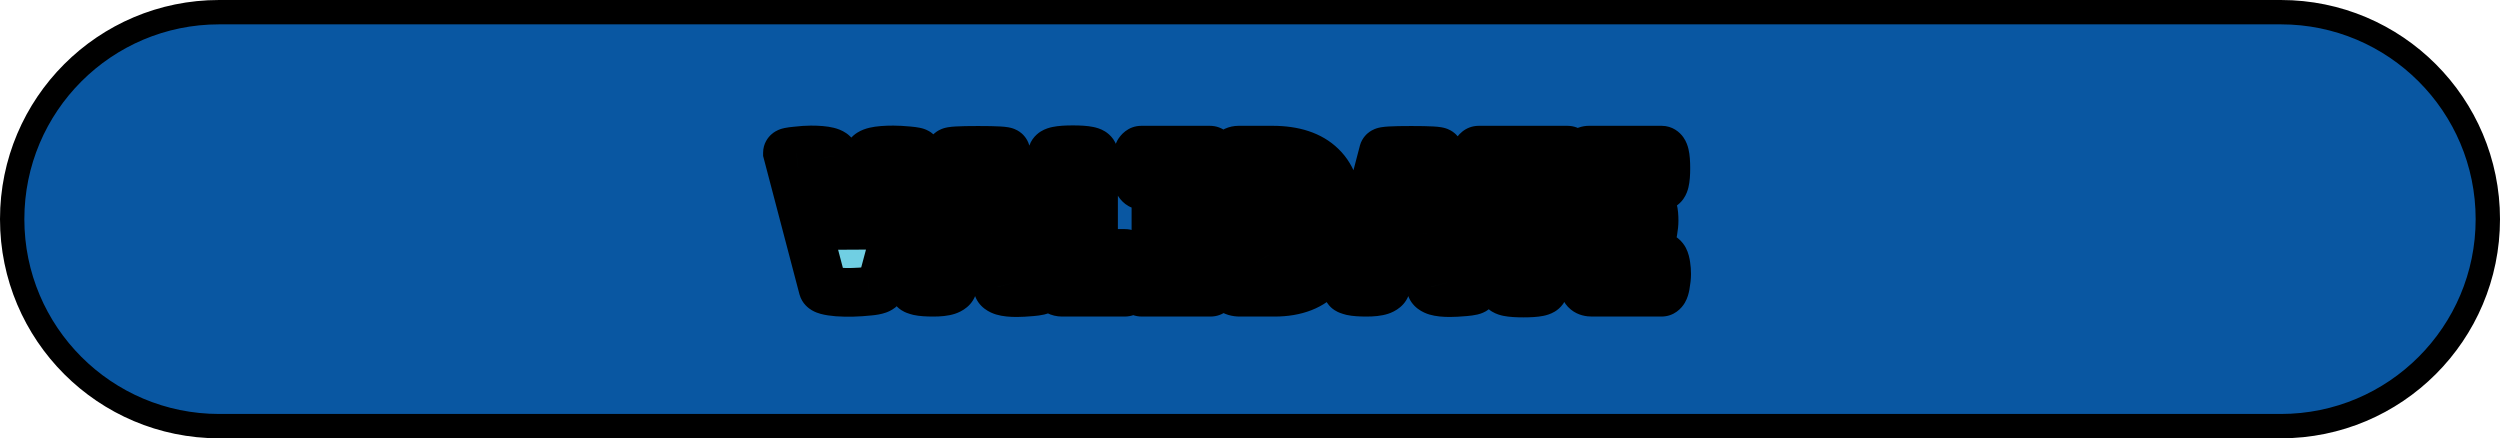 <svg width="308" height="54" viewBox="0 0 308 54" fill="none" xmlns="http://www.w3.org/2000/svg">
<path d="M27 1.5H281C295.083 1.5 306.5 12.917 306.5 27C306.5 41.083 295.083 52.5 281 52.5H27C12.917 52.5 1.5 41.083 1.5 27C1.5 12.917 12.917 1.5 27 1.5Z" fill="#0957A2" stroke="black" stroke-width="3"/>
<path d="M97.014 18.825C97.014 18.742 97.373 18.667 98.089 18.6C98.823 18.517 99.423 18.475 99.889 18.475C101.739 18.475 102.706 18.717 102.789 19.2L104.939 30.2L106.964 19.2C107.064 18.717 108.098 18.475 110.064 18.475C110.548 18.475 111.156 18.508 111.889 18.575C112.623 18.642 112.989 18.717 112.989 18.8L108.564 35.35C108.498 35.617 108.006 35.792 107.089 35.875C105.673 36.025 104.381 36.058 103.214 35.975C102.064 35.875 101.456 35.708 101.389 35.475L97.014 18.825ZM125.267 36.05C123.817 36.05 123.033 35.817 122.917 35.35L122.092 32.125H118.117L117.392 35.225C117.292 35.742 116.492 36 114.992 36C114.192 36 113.6 35.958 113.217 35.875C112.833 35.775 112.642 35.7 112.642 35.65L117.067 18.725C117.067 18.592 118.208 18.525 120.492 18.525C122.775 18.525 123.917 18.592 123.917 18.725L128.242 35.675C128.242 35.792 127.858 35.883 127.092 35.95C126.325 36.017 125.717 36.05 125.267 36.05ZM118.742 28.95H121.367L120.242 23.775H120.092L118.742 28.95ZM129.648 34.525V18.975C129.648 18.625 130.49 18.45 132.173 18.45C133.873 18.45 134.723 18.625 134.723 18.975V31.225H138.573C138.873 31.225 139.082 31.617 139.198 32.4C139.248 32.783 139.273 33.175 139.273 33.575C139.273 33.975 139.248 34.383 139.198 34.8C139.065 35.6 138.848 36 138.548 36H130.848C130.482 36 130.19 35.85 129.973 35.55C129.757 35.25 129.648 34.908 129.648 34.525ZM142.413 31.7V22.8H140.638C140.354 22.8 140.154 22.442 140.038 21.725C139.988 21.375 139.963 21.017 139.963 20.65C139.963 20.283 139.988 19.925 140.038 19.575C140.154 18.858 140.354 18.5 140.638 18.5H149.038C149.321 18.5 149.513 18.858 149.613 19.575C149.679 19.925 149.713 20.283 149.713 20.65C149.713 21.017 149.679 21.375 149.613 21.725C149.513 22.442 149.321 22.8 149.038 22.8H147.363V31.7H149.113C149.396 31.7 149.596 32.058 149.713 32.775C149.779 33.125 149.813 33.483 149.813 33.85C149.813 34.217 149.779 34.575 149.713 34.925C149.596 35.642 149.396 36 149.113 36H140.688C140.404 36 140.213 35.642 140.113 34.925C140.046 34.575 140.013 34.217 140.013 33.85C140.013 33.483 140.046 33.125 140.113 32.775C140.213 32.058 140.404 31.7 140.688 31.7H142.413ZM151.48 34.85V19.85C151.48 19.433 151.58 19.108 151.78 18.875C151.997 18.625 152.272 18.5 152.605 18.5H156.78C159.43 18.5 161.439 19.167 162.805 20.5C164.189 21.833 164.88 23.933 164.88 26.8C164.88 32.933 162.264 36 157.03 36H152.755C151.905 36 151.48 35.617 151.48 34.85ZM156.28 23.25V30.725C156.28 31.075 156.305 31.3 156.355 31.4C156.405 31.483 156.555 31.525 156.805 31.525C157.722 31.525 158.414 31.183 158.88 30.5C159.364 29.817 159.605 28.683 159.605 27.1C159.605 25.5 159.355 24.458 158.855 23.975C158.372 23.492 157.597 23.25 156.53 23.25H156.28ZM178.636 36.05C177.186 36.05 176.402 35.817 176.286 35.35L175.461 32.125H171.486L170.761 35.225C170.661 35.742 169.861 36 168.361 36C167.561 36 166.969 35.958 166.586 35.875C166.202 35.775 166.011 35.7 166.011 35.65L170.436 18.725C170.436 18.592 171.577 18.525 173.861 18.525C176.144 18.525 177.286 18.592 177.286 18.725L181.611 35.675C181.611 35.792 181.227 35.883 180.461 35.95C179.694 36.017 179.086 36.05 178.636 36.05ZM172.111 28.95H174.736L173.611 23.775H173.461L172.111 28.95ZM190.158 35.6C190.158 35.933 189.333 36.1 187.683 36.1C186.033 36.1 185.208 35.933 185.208 35.6V23.05H182.208C181.924 23.05 181.724 22.667 181.608 21.9C181.558 21.533 181.533 21.158 181.533 20.775C181.533 20.392 181.558 20.017 181.608 19.65C181.724 18.883 181.924 18.5 182.208 18.5H193.083C193.366 18.5 193.566 18.883 193.683 19.65C193.733 20.017 193.758 20.392 193.758 20.775C193.758 21.158 193.733 21.533 193.683 21.9C193.566 22.667 193.366 23.05 193.083 23.05H190.158V35.6ZM203.307 25.45C203.623 25.45 203.782 26.033 203.782 27.2C203.782 27.55 203.74 27.967 203.657 28.45C203.59 28.917 203.457 29.15 203.257 29.15H200.082V31.65H204.682C204.965 31.65 205.157 32.017 205.257 32.75C205.307 33.067 205.332 33.408 205.332 33.775C205.332 34.125 205.282 34.583 205.182 35.15C205.082 35.717 204.915 36 204.682 36H196.132C195.498 36 195.182 35.742 195.182 35.225V19.15C195.182 18.717 195.373 18.5 195.757 18.5H204.707C205.057 18.5 205.232 19.242 205.232 20.725C205.232 22.192 205.057 22.925 204.707 22.925H200.082V25.45H203.307Z" fill="#70CFE3"/>
<path d="M97.014 18.825H94.014V19.213L94.113 19.587L97.014 18.825ZM98.089 18.6L98.367 21.587L98.398 21.584L98.428 21.581L98.089 18.6ZM102.789 19.2L99.833 19.71L99.839 19.743L99.845 19.776L102.789 19.2ZM104.939 30.2L101.995 30.776L107.89 30.743L104.939 30.2ZM106.964 19.2L104.026 18.592L104.02 18.624L104.014 18.657L106.964 19.2ZM111.889 18.575L111.618 21.563L111.618 21.563L111.889 18.575ZM112.989 18.8L115.887 19.575L115.989 19.194V18.8H112.989ZM108.564 35.35L105.666 34.575L105.66 34.599L105.654 34.622L108.564 35.35ZM107.089 35.875L106.818 32.887L106.795 32.889L106.773 32.892L107.089 35.875ZM103.214 35.975L102.954 38.964L102.977 38.966L103.001 38.967L103.214 35.975ZM101.389 35.475L98.488 36.237L98.496 36.268L98.505 36.299L101.389 35.475ZM100.014 18.825C100.014 19.984 99.375 20.719 99.046 21.016C98.719 21.314 98.407 21.458 98.294 21.508C98.151 21.571 98.04 21.605 97.993 21.619C97.938 21.634 97.904 21.641 97.898 21.643C97.888 21.645 97.919 21.638 98.011 21.626C98.097 21.614 98.215 21.601 98.367 21.587L97.811 15.613C97.426 15.649 97.019 15.696 96.668 15.77C96.518 15.801 96.205 15.871 95.869 16.02C95.711 16.09 95.366 16.254 95.016 16.572C94.665 16.89 94.014 17.645 94.014 18.825H100.014ZM98.428 21.581C99.105 21.504 99.581 21.475 99.889 21.475V15.475C99.264 15.475 98.54 15.53 97.751 15.619L98.428 21.581ZM99.889 21.475C100.74 21.475 101.151 21.536 101.274 21.567C101.34 21.583 101.14 21.547 100.857 21.352C100.533 21.128 99.987 20.603 99.833 19.71L105.746 18.69C105.55 17.555 104.852 16.819 104.266 16.414C103.719 16.037 103.146 15.85 102.729 15.746C101.885 15.535 100.889 15.475 99.889 15.475V21.475ZM99.845 19.776L101.995 30.776L107.884 29.625L105.734 18.625L99.845 19.776ZM107.89 30.743L109.915 19.743L104.014 18.657L101.989 29.657L107.89 30.743ZM109.902 19.808C109.711 20.732 109.116 21.228 108.831 21.41C108.57 21.577 108.402 21.6 108.497 21.577C108.675 21.536 109.151 21.475 110.064 21.475V15.475C109.011 15.475 107.987 15.535 107.131 15.735C106.71 15.834 106.142 16.007 105.598 16.356C105.029 16.719 104.268 17.426 104.026 18.592L109.902 19.808ZM110.064 21.475C110.423 21.475 110.933 21.5 111.618 21.563L112.161 15.587C111.379 15.516 110.672 15.475 110.064 15.475V21.475ZM111.618 21.563C111.775 21.577 111.897 21.59 111.987 21.602C112.083 21.614 112.119 21.622 112.113 21.62C112.109 21.619 112.077 21.613 112.025 21.598C111.98 21.586 111.872 21.554 111.731 21.493C111.622 21.446 111.311 21.306 110.982 21.014C110.658 20.727 109.989 19.986 109.989 18.8H115.989C115.989 17.593 115.309 16.832 114.962 16.524C114.61 16.212 114.265 16.052 114.11 15.985C113.777 15.841 113.466 15.773 113.315 15.742C112.964 15.67 112.554 15.623 112.161 15.587L111.618 21.563ZM110.091 18.025L105.666 34.575L111.462 36.125L115.887 19.575L110.091 18.025ZM105.654 34.622C105.84 33.879 106.278 33.414 106.573 33.18C106.851 32.961 107.084 32.875 107.14 32.855C107.245 32.817 107.185 32.854 106.818 32.887L107.361 38.863C107.91 38.813 108.554 38.72 109.151 38.508C109.535 38.371 111.045 37.796 111.475 36.078L105.654 34.622ZM106.773 32.892C105.496 33.027 104.385 33.051 103.428 32.983L103.001 38.967C104.377 39.066 105.849 39.023 107.405 38.858L106.773 32.892ZM103.474 32.986C103.233 32.965 103.045 32.943 102.903 32.921C102.833 32.911 102.78 32.901 102.742 32.894C102.703 32.886 102.687 32.881 102.688 32.882C102.688 32.882 102.721 32.891 102.777 32.912C102.83 32.933 102.936 32.977 103.07 33.057C103.259 33.169 103.982 33.631 104.274 34.651L98.505 36.299C98.829 37.436 99.654 38.007 100.011 38.218C100.422 38.462 100.829 38.593 101.103 38.668C101.669 38.824 102.321 38.909 102.954 38.964L103.474 32.986ZM104.291 34.713L99.916 18.063L94.113 19.587L98.488 36.237L104.291 34.713ZM122.917 35.35L125.827 34.622L125.825 34.614L125.823 34.606L122.917 35.35ZM122.092 32.125L124.998 31.381L124.421 29.125H122.092V32.125ZM118.117 32.125V29.125H115.737L115.195 31.442L118.117 32.125ZM117.392 35.225L114.47 34.542L114.457 34.598L114.446 34.655L117.392 35.225ZM113.217 35.875L112.459 38.778L112.519 38.793L112.579 38.806L113.217 35.875ZM112.642 35.65L109.739 34.891L109.642 35.264V35.65H112.642ZM117.067 18.725L119.969 19.484L120.067 19.111V18.725H117.067ZM123.917 18.725H120.917V19.102L121.01 19.467L123.917 18.725ZM128.242 35.675H131.242V35.298L131.148 34.933L128.242 35.675ZM127.092 35.95L126.832 32.961L127.092 35.95ZM118.742 28.95L115.839 28.193L114.859 31.95H118.742V28.95ZM121.367 28.95V31.95H125.089L124.298 28.313L121.367 28.95ZM120.242 23.775L123.173 23.138L122.659 20.775H120.242V23.775ZM120.092 23.775V20.775H117.774L117.189 23.018L120.092 23.775ZM125.267 33.05C124.644 33.05 124.426 32.993 124.448 33C124.467 33.005 124.691 33.071 124.971 33.288C125.286 33.533 125.665 33.973 125.827 34.622L120.006 36.078C120.464 37.908 122.055 38.548 122.735 38.75C123.54 38.99 124.439 39.05 125.267 39.05V33.05ZM125.823 34.606L124.998 31.381L119.185 32.868L120.01 36.093L125.823 34.606ZM122.092 29.125H118.117V35.125H122.092V29.125ZM115.195 31.442L114.47 34.542L120.313 35.908L121.038 32.808L115.195 31.442ZM114.446 34.655C114.566 34.037 114.898 33.575 115.228 33.291C115.516 33.042 115.761 32.962 115.795 32.951C115.842 32.936 115.807 32.953 115.651 32.97C115.501 32.987 115.286 33 114.992 33V39C115.85 39 116.794 38.934 117.638 38.661C118.415 38.41 119.974 37.671 120.337 35.795L114.446 34.655ZM114.992 33C114.639 33 114.365 32.991 114.159 32.976C113.942 32.961 113.853 32.943 113.854 32.944L112.579 38.806C113.292 38.961 114.15 39 114.992 39V33ZM113.974 32.972C113.813 32.93 113.806 32.922 113.879 32.95C113.896 32.957 114.084 33.028 114.316 33.179C114.429 33.253 114.681 33.427 114.934 33.724C115.176 34.008 115.642 34.67 115.642 35.65H109.642C109.642 36.642 110.113 37.318 110.367 37.615C110.632 37.927 110.902 38.116 111.039 38.205C111.319 38.388 111.579 38.493 111.692 38.538C111.956 38.641 112.237 38.72 112.459 38.778L113.974 32.972ZM115.544 36.409L119.969 19.484L114.164 17.966L109.739 34.891L115.544 36.409ZM120.067 18.725C120.067 19.898 119.415 20.644 119.057 20.957C118.709 21.262 118.378 21.405 118.255 21.455C118.101 21.518 117.979 21.551 117.923 21.565C117.859 21.581 117.815 21.59 117.798 21.593C117.765 21.598 117.839 21.585 118.098 21.57C118.578 21.542 119.363 21.525 120.492 21.525V15.525C119.337 15.525 118.409 15.541 117.748 15.58C117.435 15.598 117.081 15.627 116.763 15.682C116.63 15.706 116.323 15.763 115.985 15.901C115.827 15.966 115.469 16.124 115.103 16.444C114.727 16.773 114.067 17.536 114.067 18.725H120.067ZM120.492 21.525C121.62 21.525 122.405 21.542 122.885 21.57C123.144 21.585 123.218 21.598 123.185 21.593C123.168 21.59 123.124 21.581 123.06 21.565C123.004 21.551 122.882 21.518 122.728 21.455C122.606 21.405 122.274 21.262 121.927 20.957C121.568 20.644 120.917 19.898 120.917 18.725H126.917C126.917 17.536 126.256 16.773 125.88 16.444C125.514 16.124 125.156 15.966 124.998 15.901C124.66 15.763 124.353 15.706 124.22 15.682C123.902 15.627 123.548 15.598 123.235 15.58C122.574 15.541 121.646 15.525 120.492 15.525V21.525ZM121.01 19.467L125.335 36.417L131.148 34.933L126.823 17.983L121.01 19.467ZM125.242 35.675C125.242 34.798 125.62 34.14 125.958 33.751C126.267 33.395 126.586 33.204 126.737 33.122C126.907 33.029 127.045 32.979 127.113 32.956C127.187 32.931 127.238 32.918 127.256 32.913C127.287 32.906 127.178 32.931 126.832 32.961L127.351 38.939C127.771 38.902 128.238 38.848 128.652 38.749C128.833 38.706 129.207 38.608 129.602 38.394C129.782 38.296 131.242 37.505 131.242 35.675H125.242ZM126.832 32.961C126.1 33.025 125.59 33.05 125.267 33.05V39.05C125.843 39.05 126.55 39.008 127.351 38.939L126.832 32.961ZM118.742 31.95H121.367V25.95H118.742V31.95ZM124.298 28.313L123.173 23.138L117.31 24.412L118.435 29.587L124.298 28.313ZM120.242 20.775H120.092V26.775H120.242V20.775ZM117.189 23.018L115.839 28.193L121.644 29.707L122.994 24.532L117.189 23.018ZM134.723 31.225H131.723V34.225H134.723V31.225ZM139.198 32.4L142.173 32.012L142.17 31.985L142.166 31.958L139.198 32.4ZM139.198 34.8L142.158 35.293L142.169 35.225L142.177 35.157L139.198 34.8ZM129.973 35.55L132.405 33.794L132.405 33.794L129.973 35.55ZM132.648 34.525V18.975H126.648V34.525H132.648ZM132.648 18.975C132.648 19.576 132.455 20.122 132.161 20.551C131.889 20.946 131.58 21.174 131.394 21.291C131.057 21.501 130.811 21.535 130.89 21.518C131 21.495 131.381 21.45 132.173 21.45V15.45C131.282 15.45 130.401 15.492 129.669 15.644C129.328 15.715 128.766 15.858 128.219 16.2C127.637 16.563 126.648 17.454 126.648 18.975H132.648ZM132.173 21.45C132.974 21.45 133.364 21.495 133.481 21.52C133.564 21.537 133.322 21.505 132.988 21.298C132.803 21.184 132.493 20.957 132.219 20.562C131.921 20.133 131.723 19.583 131.723 18.975H137.723C137.723 17.439 136.718 16.549 136.141 16.193C135.593 15.855 135.032 15.713 134.691 15.643C133.958 15.492 133.072 15.45 132.173 15.45V21.45ZM131.723 18.975V31.225H137.723V18.975H131.723ZM134.723 34.225H138.573V28.225H134.723V34.225ZM138.573 34.225C137.938 34.225 137.373 34 136.95 33.675C136.572 33.383 136.383 33.071 136.306 32.928C136.17 32.672 136.19 32.566 136.231 32.842L142.166 31.958C142.09 31.45 141.947 30.757 141.603 30.11C141.255 29.455 140.319 28.225 138.573 28.225V34.225ZM136.224 32.788C136.256 33.038 136.273 33.3 136.273 33.575H142.273C142.273 33.05 142.241 32.528 142.173 32.012L136.224 32.788ZM136.273 33.575C136.273 33.85 136.256 34.139 136.22 34.443L142.177 35.157C142.241 34.628 142.273 34.1 142.273 33.575H136.273ZM136.239 34.307C136.191 34.594 136.17 34.507 136.298 34.271C136.37 34.139 136.554 33.837 136.921 33.553C137.333 33.234 137.898 33 138.548 33V39C140.307 39 141.238 37.749 141.574 37.129C141.918 36.493 142.072 35.806 142.158 35.293L136.239 34.307ZM138.548 33H130.848V39H138.548V33ZM130.848 33C131.085 33 131.4 33.052 131.727 33.22C132.052 33.387 132.273 33.61 132.405 33.794L127.541 37.306C128.316 38.379 129.508 39 130.848 39V33ZM132.405 33.794C132.478 33.894 132.544 34.019 132.589 34.162C132.634 34.304 132.648 34.43 132.648 34.525H126.648C126.648 35.515 126.942 36.476 127.541 37.306L132.405 33.794ZM142.413 31.7V34.7H145.413V31.7H142.413ZM142.413 22.8H145.413V19.8H142.413V22.8ZM140.038 21.725L137.068 22.149L137.072 22.178L137.077 22.207L140.038 21.725ZM140.038 19.575L137.077 19.093L137.072 19.122L137.068 19.151L140.038 19.575ZM149.613 19.575L146.641 19.99L146.652 20.063L146.666 20.136L149.613 19.575ZM149.613 21.725L146.666 21.164L146.652 21.237L146.641 21.31L149.613 21.725ZM147.363 22.8V19.8H144.363V22.8H147.363ZM147.363 31.7H144.363V34.7H147.363V31.7ZM149.713 32.775L146.752 33.257L146.758 33.297L146.766 33.336L149.713 32.775ZM149.713 34.925L146.766 34.364L146.758 34.403L146.752 34.443L149.713 34.925ZM140.113 34.925L143.084 34.51L143.074 34.437L143.06 34.364L140.113 34.925ZM140.113 32.775L143.06 33.336L143.074 33.263L143.084 33.19L140.113 32.775ZM145.413 31.7V22.8H139.413V31.7H145.413ZM142.413 19.8H140.638V25.8H142.413V19.8ZM140.638 19.8C141.251 19.8 141.805 20.01 142.227 20.323C142.609 20.606 142.809 20.915 142.895 21.069C143.048 21.343 143.037 21.48 142.999 21.243L137.077 22.207C137.155 22.687 137.303 23.361 137.656 23.993C138.022 24.649 138.958 25.8 140.638 25.8V19.8ZM143.008 21.301C142.978 21.096 142.963 20.88 142.963 20.65H136.963C136.963 21.153 136.997 21.654 137.068 22.149L143.008 21.301ZM142.963 20.65C142.963 20.42 142.978 20.204 143.008 19.999L137.068 19.151C136.997 19.646 136.963 20.147 136.963 20.65H142.963ZM142.999 20.057C143.037 19.82 143.048 19.957 142.895 20.231C142.809 20.385 142.609 20.694 142.227 20.977C141.805 21.29 141.251 21.5 140.638 21.5V15.5C138.958 15.5 138.022 16.651 137.656 17.307C137.303 17.939 137.155 18.613 137.077 19.093L142.999 20.057ZM140.638 21.5H149.038V15.5H140.638V21.5ZM149.038 21.5C148.423 21.5 147.86 21.289 147.426 20.962C147.036 20.668 146.835 20.345 146.749 20.184C146.595 19.897 146.608 19.752 146.641 19.99L152.584 19.16C152.517 18.681 152.384 17.998 152.039 17.354C151.676 16.675 150.738 15.5 149.038 15.5V21.5ZM146.666 20.136C146.696 20.296 146.713 20.466 146.713 20.65H152.713C152.713 20.101 152.663 19.554 152.56 19.014L146.666 20.136ZM146.713 20.65C146.713 20.834 146.696 21.004 146.666 21.164L152.56 22.286C152.663 21.746 152.713 21.2 152.713 20.65H146.713ZM146.641 21.31C146.608 21.548 146.595 21.403 146.749 21.116C146.835 20.955 147.036 20.633 147.426 20.338C147.86 20.011 148.423 19.8 149.038 19.8V25.8C150.738 25.8 151.676 24.625 152.039 23.946C152.384 23.302 152.517 22.619 152.584 22.14L146.641 21.31ZM149.038 19.8H147.363V25.8H149.038V19.8ZM144.363 22.8V31.7H150.363V22.8H144.363ZM147.363 34.7H149.113V28.7H147.363V34.7ZM149.113 34.7C148.499 34.7 147.945 34.49 147.523 34.177C147.141 33.894 146.942 33.585 146.856 33.431C146.703 33.157 146.713 33.02 146.752 33.257L152.674 32.293C152.596 31.813 152.448 31.139 152.095 30.507C151.729 29.851 150.792 28.7 149.113 28.7V34.7ZM146.766 33.336C146.796 33.496 146.813 33.666 146.813 33.85H152.813C152.813 33.3 152.763 32.754 152.66 32.214L146.766 33.336ZM146.813 33.85C146.813 34.034 146.796 34.204 146.766 34.364L152.66 35.486C152.763 34.946 152.813 34.4 152.813 33.85H146.813ZM146.752 34.443C146.713 34.68 146.703 34.543 146.856 34.269C146.942 34.115 147.141 33.806 147.523 33.523C147.945 33.21 148.499 33 149.113 33V39C150.792 39 151.729 37.849 152.095 37.193C152.448 36.561 152.596 35.887 152.674 35.407L146.752 34.443ZM149.113 33H140.688V39H149.113V33ZM140.688 33C141.303 33 141.866 33.211 142.299 33.538C142.69 33.833 142.89 34.155 142.977 34.316C143.13 34.603 143.117 34.748 143.084 34.51L137.141 35.34C137.208 35.819 137.341 36.502 137.686 37.146C138.049 37.825 138.988 39 140.688 39V33ZM143.06 34.364C143.029 34.204 143.013 34.034 143.013 33.85H137.013C137.013 34.4 137.063 34.946 137.166 35.486L143.06 34.364ZM143.013 33.85C143.013 33.666 143.029 33.496 143.06 33.336L137.166 32.214C137.063 32.754 137.013 33.3 137.013 33.85H143.013ZM143.084 33.19C143.117 32.952 143.13 33.097 142.977 33.384C142.89 33.545 142.69 33.867 142.299 34.162C141.866 34.489 141.303 34.7 140.688 34.7V28.7C138.988 28.7 138.049 29.875 137.686 30.554C137.341 31.198 137.208 31.881 137.141 32.36L143.084 33.19ZM140.688 34.7H142.413V28.7H140.688V34.7ZM151.78 18.875L149.513 16.91L149.508 16.916L149.503 16.923L151.78 18.875ZM162.805 20.5L160.71 22.647L160.717 22.654L160.724 22.66L162.805 20.5ZM156.28 23.25V20.25H153.28V23.25H156.28ZM156.355 31.4L153.672 32.742L153.724 32.845L153.783 32.944L156.355 31.4ZM158.88 30.5L156.431 28.768L156.417 28.788L156.403 28.808L158.88 30.5ZM158.855 23.975L156.734 26.096L156.752 26.114L156.77 26.132L158.855 23.975ZM154.48 34.85V19.85H148.48V34.85H154.48ZM154.48 19.85C154.48 19.894 154.467 20.35 154.058 20.827L149.503 16.923C148.693 17.867 148.48 18.973 148.48 19.85H154.48ZM154.048 20.84C153.9 21.01 153.682 21.192 153.391 21.325C153.1 21.457 152.822 21.5 152.605 21.5V15.5C151.41 15.5 150.305 15.997 149.513 16.91L154.048 20.84ZM152.605 21.5H156.78V15.5H152.605V21.5ZM156.78 21.5C158.956 21.5 160.092 22.044 160.71 22.647L164.9 18.353C162.786 16.29 159.905 15.5 156.78 15.5V21.5ZM160.724 22.66C161.284 23.201 161.88 24.349 161.88 26.8H167.88C167.88 23.518 167.093 20.466 164.887 18.34L160.724 22.66ZM161.88 26.8C161.88 29.51 161.292 30.983 160.636 31.753C160.057 32.431 159.049 33 157.03 33V39C160.245 39 163.162 38.036 165.2 35.647C167.16 33.35 167.88 30.223 167.88 26.8H161.88ZM157.03 33H152.755V39H157.03V33ZM152.755 33C152.759 33 152.876 32.999 153.061 33.055C153.258 33.114 153.536 33.239 153.809 33.485C154.421 34.037 154.48 34.686 154.48 34.85H148.48C148.48 35.78 148.753 37.005 149.79 37.94C150.768 38.823 151.94 39 152.755 39V33ZM153.28 23.25V30.725H159.28V23.25H153.28ZM153.28 30.725C153.28 30.958 153.288 31.223 153.318 31.488C153.338 31.667 153.398 32.193 153.672 32.742L159.039 30.058C159.17 30.322 159.225 30.538 159.246 30.627C159.27 30.731 159.278 30.803 159.281 30.825C159.285 30.865 159.28 30.842 159.28 30.725H153.28ZM153.783 32.944C154.384 33.945 155.312 34.276 155.703 34.384C156.148 34.508 156.552 34.525 156.805 34.525V28.525C156.809 28.525 157.013 28.521 157.308 28.603C157.549 28.67 158.377 28.939 158.928 29.857L153.783 32.944ZM156.805 34.525C158.588 34.525 160.265 33.792 161.358 32.192L156.403 28.808C156.416 28.789 156.447 28.749 156.5 28.702C156.554 28.654 156.617 28.612 156.683 28.579C156.821 28.511 156.889 28.525 156.805 28.525V34.525ZM161.33 32.232C162.371 30.759 162.605 28.831 162.605 27.1H156.605C156.605 27.752 156.555 28.21 156.49 28.512C156.424 28.823 156.366 28.86 156.431 28.768L161.33 32.232ZM162.605 27.1C162.605 26.168 162.535 25.251 162.335 24.419C162.143 23.62 161.766 22.616 160.941 21.818L156.77 26.132C156.598 25.965 156.518 25.82 156.492 25.766C156.466 25.714 156.477 25.721 156.501 25.819C156.551 26.028 156.605 26.432 156.605 27.1H162.605ZM160.977 21.854C159.685 20.561 157.959 20.25 156.53 20.25V26.25C156.685 26.25 156.802 26.259 156.885 26.27C156.969 26.281 157.01 26.293 157.019 26.295C157.026 26.298 156.995 26.289 156.941 26.257C156.884 26.225 156.811 26.173 156.734 26.096L160.977 21.854ZM156.53 20.25H156.28V26.25H156.53V20.25ZM176.286 35.35L179.196 34.622L179.194 34.614L179.192 34.606L176.286 35.35ZM175.461 32.125L178.367 31.381L177.79 29.125H175.461V32.125ZM171.486 32.125V29.125H169.106L168.565 31.442L171.486 32.125ZM170.761 35.225L167.84 34.542L167.826 34.598L167.815 34.655L170.761 35.225ZM166.586 35.875L165.828 38.778L165.888 38.793L165.948 38.806L166.586 35.875ZM166.011 35.65L163.108 34.891L163.011 35.264V35.65H166.011ZM170.436 18.725L173.338 19.484L173.436 19.111V18.725H170.436ZM177.286 18.725H174.286V19.102L174.379 19.467L177.286 18.725ZM181.611 35.675H184.611V35.298L184.518 34.933L181.611 35.675ZM180.461 35.95L180.201 32.961L180.461 35.95ZM172.111 28.95L169.208 28.193L168.228 31.95H172.111V28.95ZM174.736 28.95V31.95H178.458L177.667 28.313L174.736 28.95ZM173.611 23.775L176.542 23.138L176.029 20.775H173.611V23.775ZM173.461 23.775V20.775H171.143L170.558 23.018L173.461 23.775ZM178.636 33.05C178.014 33.05 177.795 32.993 177.817 33C177.836 33.005 178.06 33.071 178.34 33.288C178.655 33.533 179.034 33.973 179.196 34.622L173.375 36.078C173.833 37.908 175.424 38.548 176.104 38.75C176.909 38.99 177.808 39.05 178.636 39.05V33.05ZM179.192 34.606L178.367 31.381L172.554 32.868L173.379 36.093L179.192 34.606ZM175.461 29.125H171.486V35.125H175.461V29.125ZM168.565 31.442L167.84 34.542L173.682 35.908L174.407 32.808L168.565 31.442ZM167.815 34.655C167.935 34.037 168.267 33.575 168.597 33.291C168.886 33.042 169.13 32.962 169.164 32.951C169.211 32.936 169.176 32.953 169.02 32.97C168.87 32.987 168.655 33 168.361 33V39C169.219 39 170.163 38.934 171.008 38.661C171.785 38.41 173.343 37.671 173.706 35.795L167.815 34.655ZM168.361 33C168.009 33 167.734 32.991 167.528 32.976C167.311 32.961 167.223 32.943 167.223 32.944L165.948 38.806C166.661 38.961 167.519 39 168.361 39V33ZM167.343 32.972C167.182 32.93 167.175 32.922 167.248 32.95C167.265 32.957 167.453 33.028 167.685 33.179C167.798 33.253 168.05 33.427 168.303 33.724C168.545 34.008 169.011 34.67 169.011 35.65H163.011C163.011 36.642 163.482 37.318 163.736 37.615C164.001 37.927 164.271 38.116 164.408 38.205C164.688 38.388 164.948 38.493 165.061 38.538C165.325 38.641 165.606 38.72 165.828 38.778L167.343 32.972ZM168.913 36.409L173.338 19.484L167.533 17.966L163.108 34.891L168.913 36.409ZM173.436 18.725C173.436 19.898 172.784 20.644 172.426 20.957C172.078 21.262 171.747 21.405 171.624 21.455C171.47 21.518 171.348 21.551 171.292 21.565C171.228 21.581 171.184 21.59 171.167 21.593C171.135 21.598 171.209 21.585 171.467 21.57C171.947 21.542 172.732 21.525 173.861 21.525V15.525C172.706 15.525 171.778 15.541 171.117 15.58C170.805 15.598 170.45 15.627 170.132 15.682C169.999 15.706 169.692 15.763 169.354 15.901C169.196 15.966 168.838 16.124 168.472 16.444C168.097 16.773 167.436 17.536 167.436 18.725H173.436ZM173.861 21.525C174.989 21.525 175.774 21.542 176.255 21.57C176.513 21.585 176.587 21.598 176.554 21.593C176.538 21.59 176.493 21.581 176.429 21.565C176.373 21.551 176.251 21.518 176.097 21.455C175.975 21.405 175.643 21.262 175.296 20.957C174.938 20.644 174.286 19.898 174.286 18.725H180.286C180.286 17.536 179.625 16.773 179.249 16.444C178.883 16.124 178.525 15.966 178.367 15.901C178.029 15.763 177.722 15.706 177.589 15.682C177.271 15.627 176.917 15.598 176.604 15.58C175.943 15.541 175.015 15.525 173.861 15.525V21.525ZM174.379 19.467L178.704 36.417L184.518 34.933L180.193 17.983L174.379 19.467ZM178.611 35.675C178.611 34.798 178.989 34.14 179.327 33.751C179.636 33.395 179.955 33.204 180.106 33.122C180.277 33.029 180.414 32.979 180.482 32.956C180.556 32.931 180.608 32.918 180.626 32.913C180.656 32.906 180.548 32.931 180.201 32.961L180.721 38.939C181.141 38.902 181.607 38.848 182.021 38.749C182.202 38.706 182.577 38.608 182.971 38.394C183.151 38.296 184.611 37.505 184.611 35.675H178.611ZM180.201 32.961C179.469 33.025 178.959 33.05 178.636 33.05V39.05C179.212 39.05 179.919 39.008 180.721 38.939L180.201 32.961ZM172.111 31.95H174.736V25.95H172.111V31.95ZM177.667 28.313L176.542 23.138L170.679 24.412L171.804 29.587L177.667 28.313ZM173.611 20.775H173.461V26.775H173.611V20.775ZM170.558 23.018L169.208 28.193L175.014 29.707L176.364 24.532L170.558 23.018ZM185.208 23.05H188.208V20.05H185.208V23.05ZM181.608 21.9L178.635 22.305L178.638 22.328L178.642 22.351L181.608 21.9ZM181.608 19.65L178.642 19.199L178.638 19.222L178.635 19.245L181.608 19.65ZM193.683 19.65L196.655 19.245L196.652 19.222L196.649 19.199L193.683 19.65ZM193.683 21.9L196.649 22.351L196.652 22.328L196.655 22.305L193.683 21.9ZM190.158 23.05V20.05H187.158V23.05H190.158ZM187.158 35.6C187.158 34.976 187.364 34.417 187.67 33.985C187.949 33.59 188.264 33.365 188.448 33.253C188.783 33.05 189.026 33.018 188.945 33.034C188.835 33.057 188.46 33.1 187.683 33.1V39.1C188.556 39.1 189.418 39.06 190.133 38.916C190.465 38.849 191.017 38.712 191.558 38.384C192.12 38.044 193.158 37.16 193.158 35.6H187.158ZM187.683 33.1C186.906 33.1 186.531 33.057 186.421 33.034C186.34 33.018 186.582 33.05 186.917 33.253C187.102 33.365 187.416 33.59 187.696 33.985C188.001 34.417 188.208 34.976 188.208 35.6H182.208C182.208 37.16 183.246 38.044 183.808 38.384C184.349 38.712 184.901 38.849 185.233 38.916C185.948 39.06 186.81 39.1 187.683 39.1V33.1ZM188.208 35.6V23.05H182.208V35.6H188.208ZM185.208 20.05H182.208V26.05H185.208V20.05ZM182.208 20.05C182.875 20.05 183.455 20.295 183.875 20.628C184.249 20.924 184.433 21.237 184.505 21.375C184.634 21.622 184.615 21.721 184.574 21.449L178.642 22.351C178.717 22.845 178.857 23.52 179.186 24.15C179.503 24.76 180.423 26.05 182.208 26.05V20.05ZM184.58 21.495C184.549 21.267 184.533 21.028 184.533 20.775H178.533C178.533 21.289 178.566 21.8 178.635 22.305L184.58 21.495ZM184.533 20.775C184.533 20.522 184.549 20.283 184.58 20.055L178.635 19.245C178.566 19.75 178.533 20.261 178.533 20.775H184.533ZM184.574 20.101C184.615 19.829 184.634 19.928 184.505 20.175C184.433 20.313 184.249 20.626 183.875 20.922C183.455 21.255 182.875 21.5 182.208 21.5V15.5C180.423 15.5 179.503 16.79 179.186 17.4C178.857 18.03 178.717 18.705 178.642 19.199L184.574 20.101ZM182.208 21.5H193.083V15.5H182.208V21.5ZM193.083 21.5C192.415 21.5 191.835 21.255 191.416 20.922C191.042 20.626 190.857 20.313 190.786 20.175C190.657 19.928 190.675 19.829 190.717 20.101L196.649 19.199C196.573 18.705 196.434 18.03 196.105 17.4C195.787 16.79 194.867 15.5 193.083 15.5V21.5ZM190.71 20.055C190.741 20.283 190.758 20.522 190.758 20.775H196.758C196.758 20.261 196.724 19.75 196.655 19.245L190.71 20.055ZM190.758 20.775C190.758 21.028 190.741 21.267 190.71 21.495L196.655 22.305C196.724 21.8 196.758 21.289 196.758 20.775H190.758ZM190.717 21.449C190.675 21.721 190.657 21.622 190.786 21.375C190.857 21.237 191.042 20.924 191.416 20.628C191.835 20.295 192.415 20.05 193.083 20.05V26.05C194.867 26.05 195.787 24.76 196.105 24.15C196.434 23.52 196.573 22.845 196.649 22.351L190.717 21.449ZM193.083 20.05H190.158V26.05H193.083V20.05ZM187.158 23.05V35.6H193.158V23.05H187.158ZM203.657 28.45L200.7 27.94L200.693 27.983L200.687 28.026L203.657 28.45ZM200.082 29.15V26.15H197.082V29.15H200.082ZM200.082 31.65H197.082V34.65H200.082V31.65ZM205.257 32.75L202.284 33.155L202.288 33.187L202.293 33.218L205.257 32.75ZM205.182 35.15L202.227 34.629L202.227 34.629L205.182 35.15ZM200.082 22.925V19.925H197.082V22.925H200.082ZM200.082 25.45H197.082V28.45H200.082V25.45ZM203.307 28.45C202.865 28.45 202.422 28.343 202.021 28.132C201.633 27.928 201.363 27.669 201.188 27.454C200.87 27.063 200.779 26.715 200.768 26.673C200.74 26.57 200.782 26.684 200.782 27.2H206.782C206.782 26.549 206.744 25.788 206.558 25.102C206.468 24.768 206.278 24.202 205.841 23.665C205.331 23.038 204.461 22.45 203.307 22.45V28.45ZM200.782 27.2C200.782 27.326 200.765 27.564 200.7 27.94L206.613 28.96C206.715 28.369 206.782 27.773 206.782 27.2H200.782ZM200.687 28.026C200.673 28.124 200.69 27.858 200.902 27.487C201.021 27.278 201.256 26.941 201.674 26.649C202.127 26.331 202.68 26.15 203.257 26.15V32.15C204.797 32.15 205.719 31.149 206.111 30.463C206.457 29.859 206.574 29.243 206.626 28.874L200.687 28.026ZM203.257 26.15H200.082V32.15H203.257V26.15ZM197.082 29.15V31.65H203.082V29.15H197.082ZM200.082 34.65H204.682V28.65H200.082V34.65ZM204.682 34.65C204.048 34.65 203.476 34.428 203.044 34.093C202.656 33.794 202.461 33.47 202.379 33.315C202.235 33.038 202.25 32.906 202.284 33.155L208.229 32.345C208.163 31.861 208.033 31.179 207.697 30.535C207.35 29.872 206.418 28.65 204.682 28.65V34.65ZM202.293 33.218C202.316 33.36 202.332 33.543 202.332 33.775H208.332C208.332 33.273 208.298 32.774 208.22 32.282L202.293 33.218ZM202.332 33.775C202.332 33.875 202.314 34.139 202.227 34.629L208.136 35.671C208.25 35.027 208.332 34.375 208.332 33.775H202.332ZM202.227 34.629C202.2 34.783 202.21 34.582 202.396 34.266C202.5 34.09 202.717 33.777 203.11 33.499C203.54 33.194 204.086 33 204.682 33V39C206.269 39 207.19 37.95 207.567 37.309C207.92 36.709 208.063 36.084 208.136 35.671L202.227 34.629ZM204.682 33H196.132V39H204.682V33ZM196.132 33C196.146 33 196.714 32.991 197.316 33.482C198.034 34.068 198.182 34.841 198.182 35.225H192.182C192.182 36.125 192.487 37.286 193.523 38.131C194.441 38.88 195.484 39 196.132 39V33ZM198.182 35.225V19.15H192.182V35.225H198.182ZM198.182 19.15C198.182 19.311 198.154 19.993 197.572 20.65C196.929 21.378 196.129 21.5 195.757 21.5V15.5C195.001 15.5 193.914 15.731 193.078 16.675C192.305 17.549 192.182 18.555 192.182 19.15H198.182ZM195.757 21.5H204.707V15.5H195.757V21.5ZM204.707 21.5C204.19 21.5 203.695 21.355 203.276 21.101C202.881 20.862 202.631 20.575 202.488 20.372C202.345 20.171 202.27 20 202.235 19.911C202.198 19.817 202.183 19.756 202.181 19.745C202.177 19.73 202.193 19.798 202.208 19.987C202.222 20.166 202.232 20.409 202.232 20.725H208.232C208.232 19.926 208.19 19.087 208.02 18.367C207.94 18.026 207.774 17.456 207.385 16.906C206.942 16.281 206.05 15.5 204.707 15.5V21.5ZM202.232 20.725C202.232 21.036 202.222 21.275 202.208 21.45C202.194 21.634 202.178 21.698 202.182 21.679C202.185 21.666 202.201 21.603 202.239 21.507C202.275 21.416 202.352 21.243 202.497 21.041C202.643 20.837 202.894 20.553 203.289 20.317C203.706 20.067 204.196 19.925 204.707 19.925V25.925C206.034 25.925 206.927 25.161 207.376 24.534C207.769 23.984 207.937 23.413 208.018 23.071C208.19 22.352 208.232 21.517 208.232 20.725H202.232ZM204.707 19.925H200.082V25.925H204.707V19.925ZM197.082 22.925V25.45H203.082V22.925H197.082ZM200.082 28.45H203.307V22.45H200.082V28.45Z" fill="black"/>
</svg>
